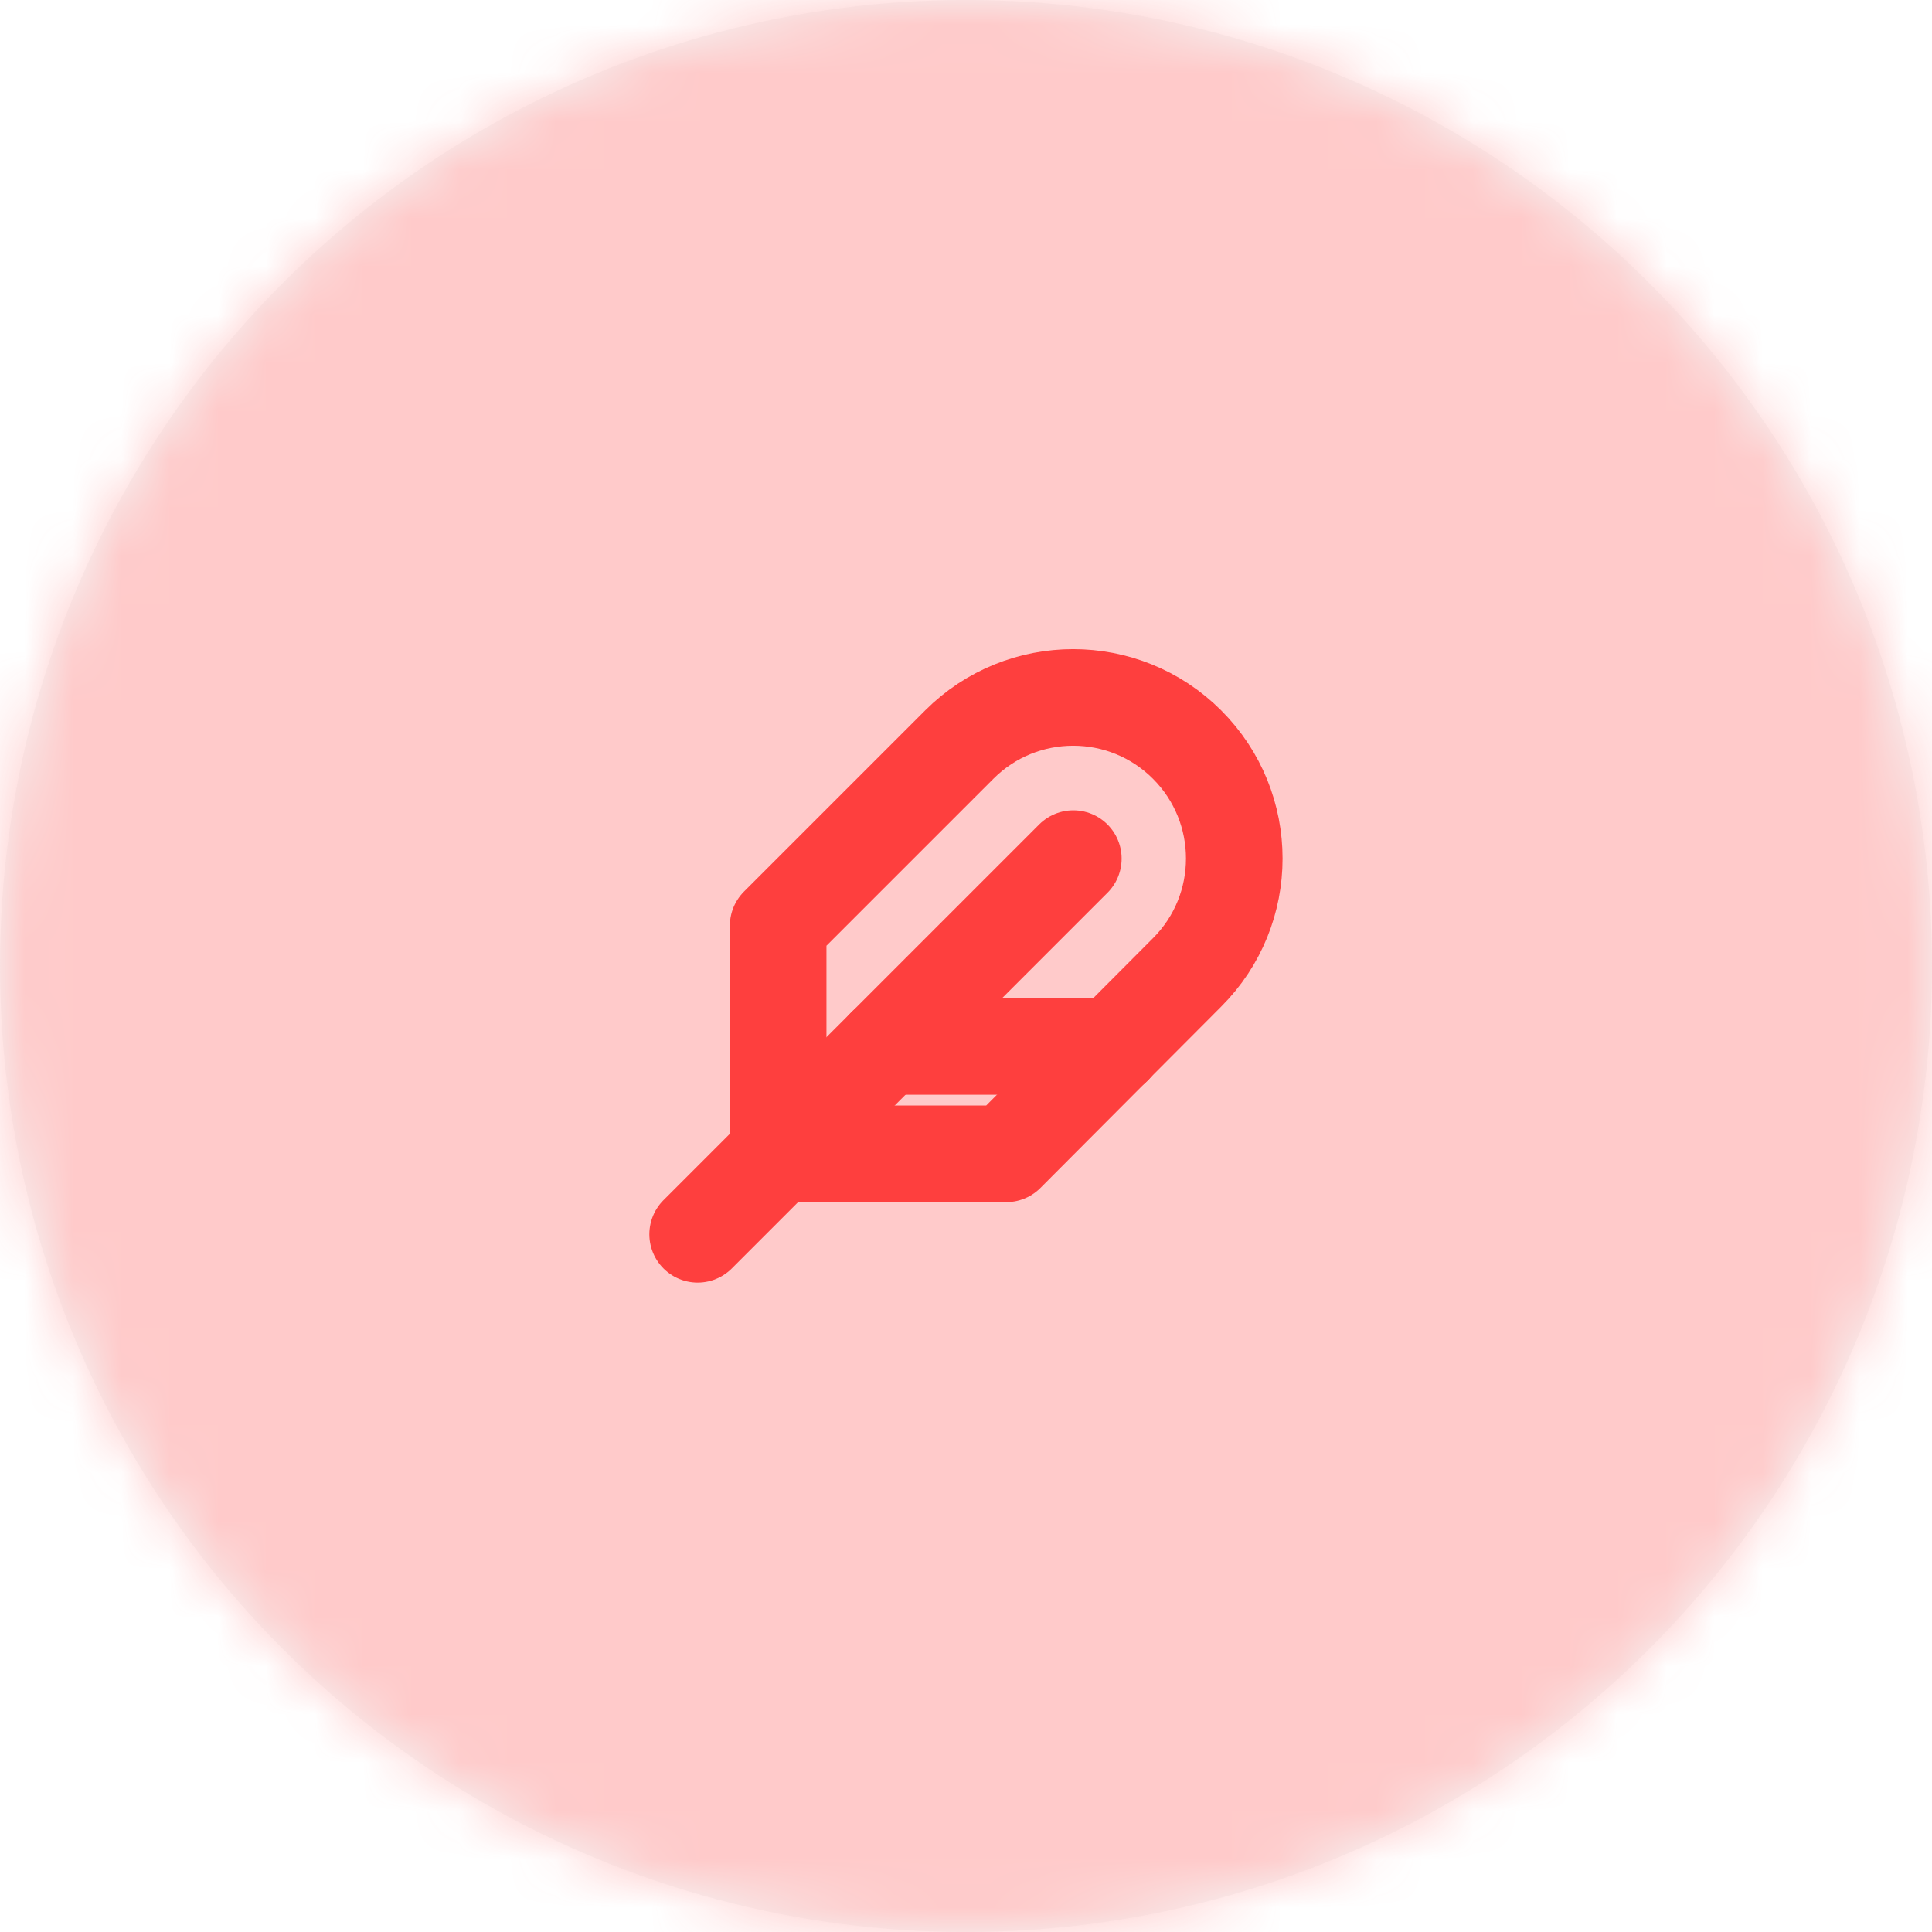 <?xml version="1.0" encoding="UTF-8"?>
<svg width="40px" height="40px" viewBox="0 0 40 40" version="1.1" xmlns="http://www.w3.org/2000/svg" xmlns:xlink="http://www.w3.org/1999/xlink">
    <!-- Generator: Sketch 63.1 (92452) - https://sketch.com -->
    <title>Group 7</title>
    <desc>Created with Sketch.</desc>
    <defs>
        <circle id="path-1" cx="20" cy="20" r="20"></circle>
    </defs>
    <g id="Lead-UI-Kit" stroke="none" stroke-width="1" fill="none" fill-rule="evenodd">
        <g id="Lead-UI-Kit-Features" transform="translate(-167, -605)">
            <g id="Group-7" transform="translate(167, 605)">
                <g id="Group-6">
                    <g id="Colors-/-Danger" opacity="0.274">
                        <mask id="mask-2" fill="white">
                            <use xlink:href="#path-1"></use>
                        </mask>
                        <use id="Mask" fill="#D8D8D8" xlink:href="#path-1"></use>
                        <g mask="url(#mask-2)" fill="#FE3F3E" id="Rectangle">
                            <g transform="translate(-10, -10)">
                                <rect x="0" y="0" width="60.556" height="60"></rect>
                            </g>
                        </g>
                    </g>
                    <g id="feather-icons-/-feather" transform="translate(13.333, 13.333)" stroke="#FE3F3E" stroke-linecap="round" stroke-linejoin="round">
                        <g id="Group" transform="translate(-0, -0)">
                            <path d="M11.244,6.8 C12.547,5.498 12.547,3.386 11.244,2.083 C9.942,0.781 7.83,0.781 6.528,2.083 L2.778,5.833 L2.778,10.556 L7.5,10.556 L11.244,6.8 Z" id="Path" stroke-width="2"></path>
                            <line x1="8.889" y1="4.444" x2="1.111" y2="12.222" id="Path" stroke-width="2"></line>
                            <line x1="9.722" y1="8.333" x2="5" y2="8.333" id="Path" stroke-width="2"></line>
                        </g>
                    </g>
                </g>
            </g>
        </g>
    </g>
</svg>